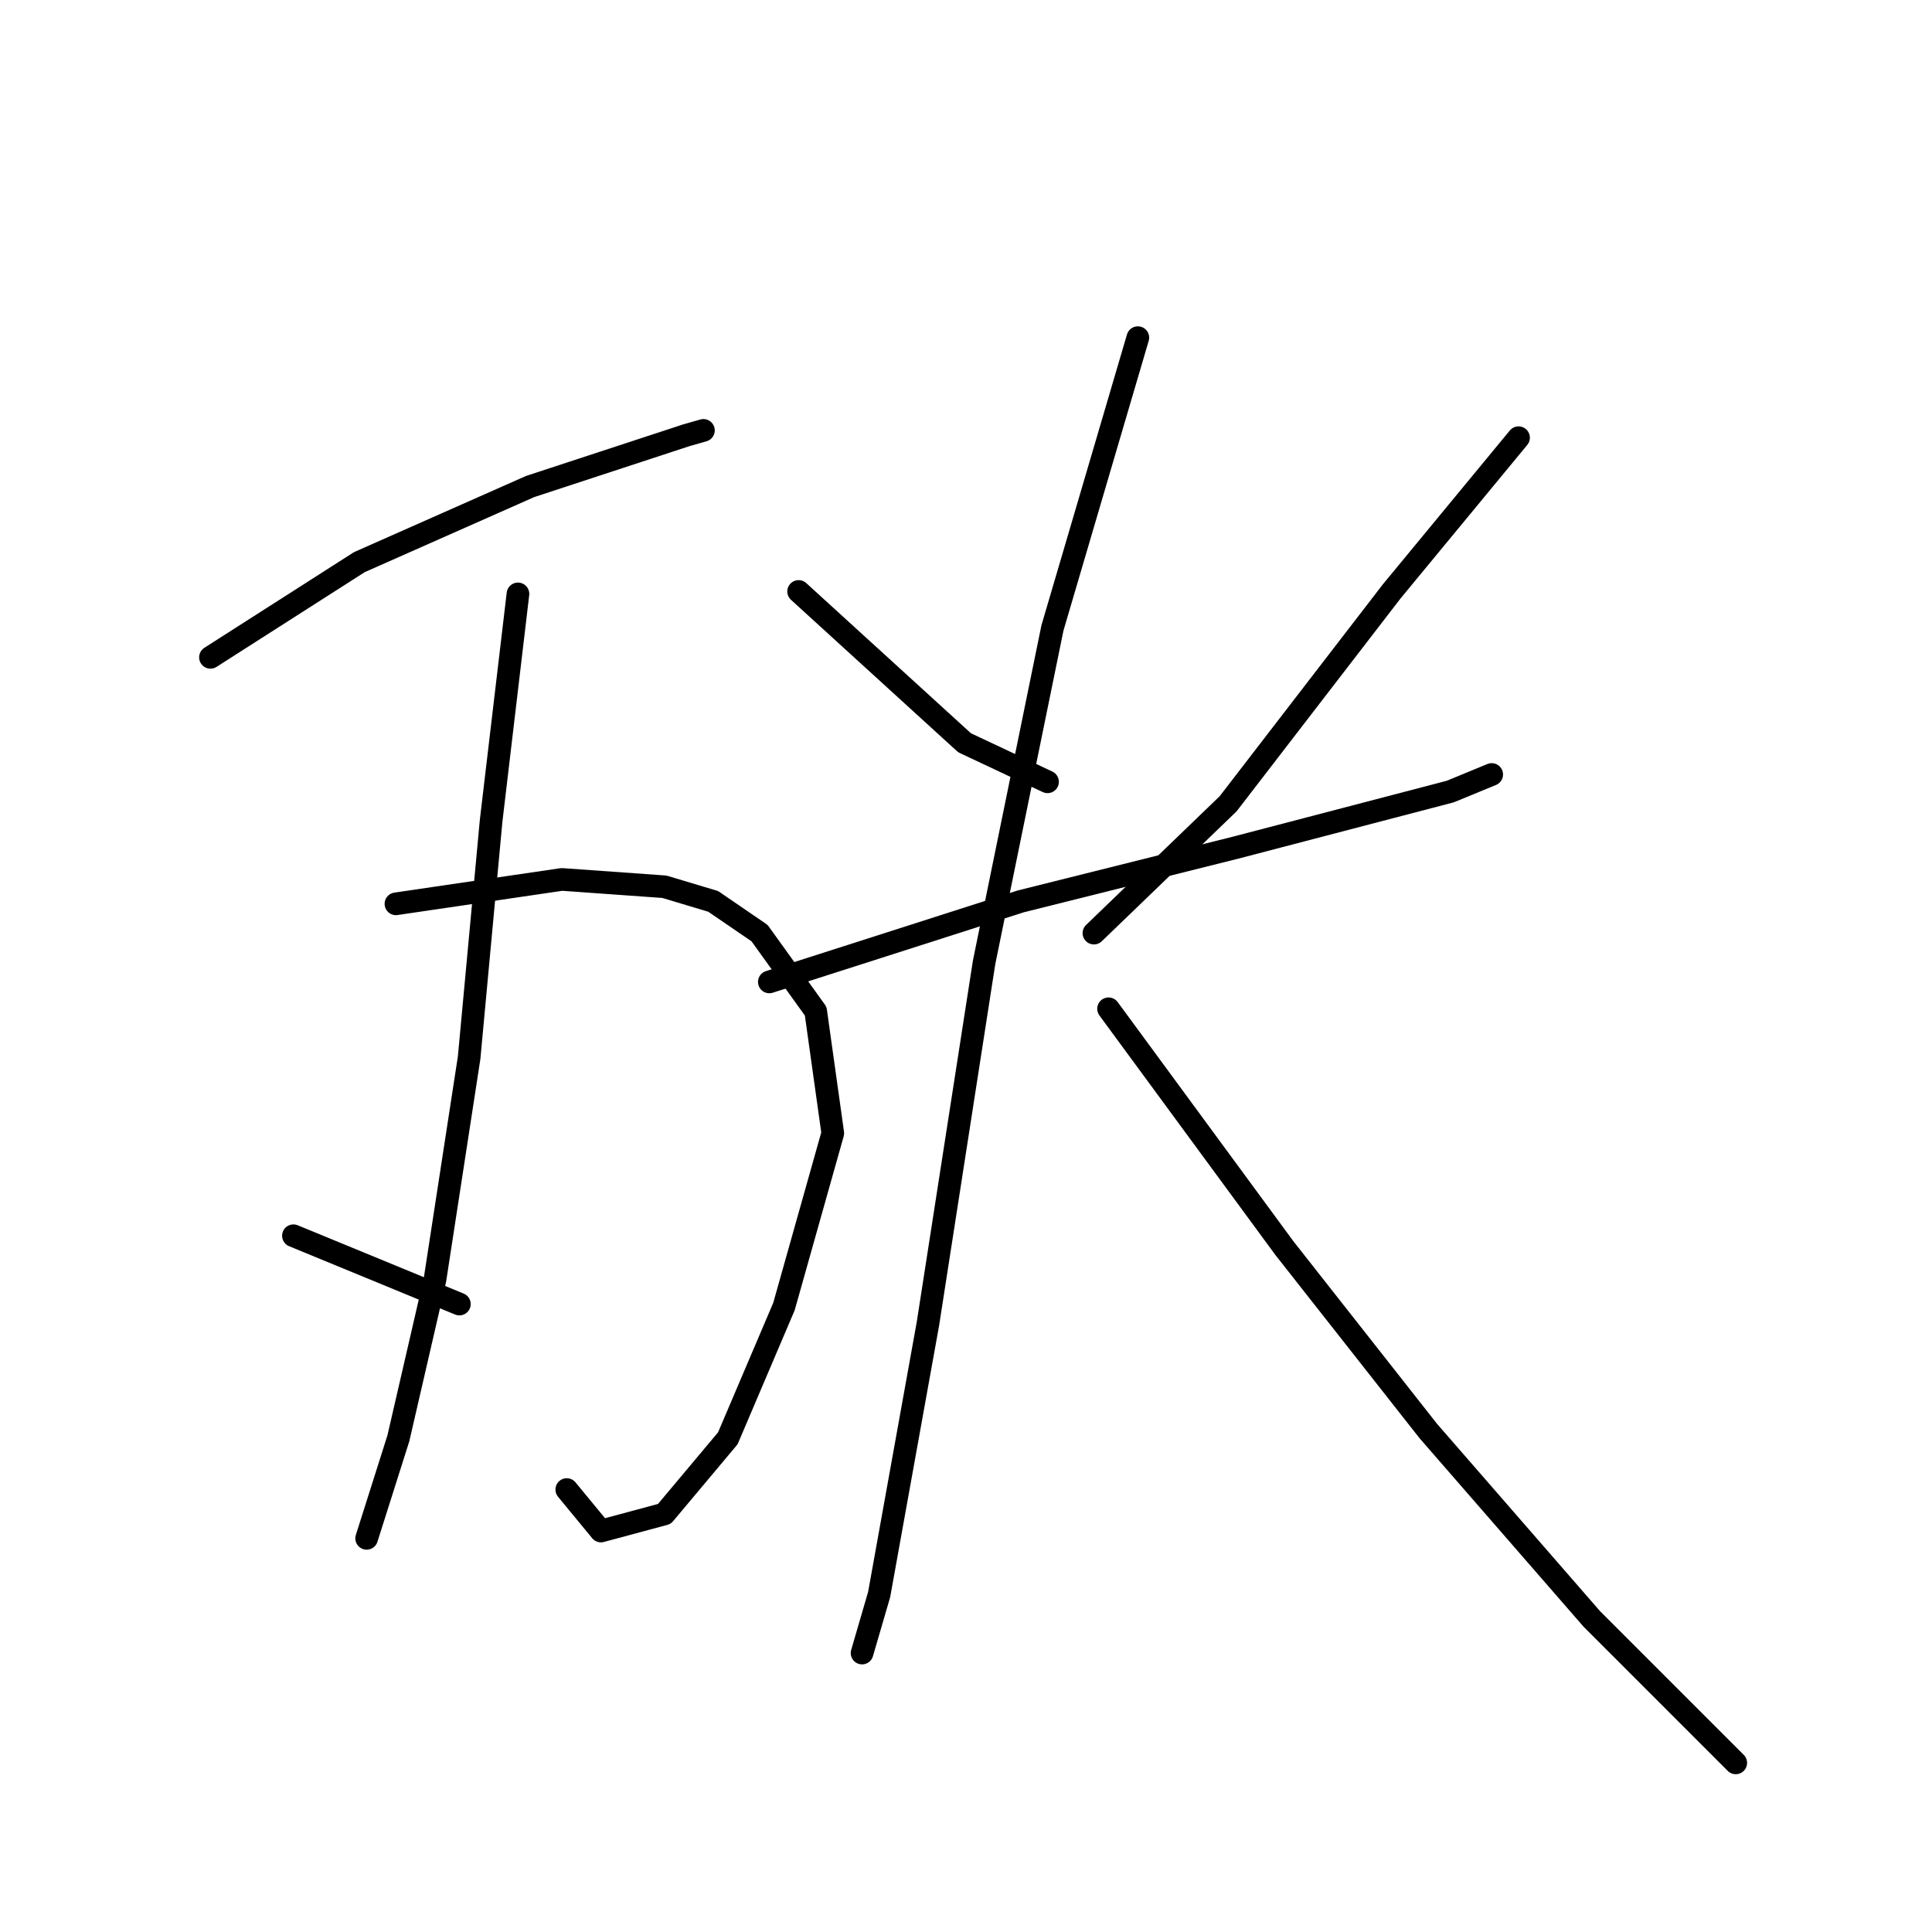 <?xml version="1.0" standalone="no"?>
    <svg width="256" height="256" xmlns="http://www.w3.org/2000/svg" version="1.1">
    <polyline stroke="black" stroke-width="3" stroke-linecap="round" fill="transparent" stroke-linejoin="round" points="27.886 87.101 47.612 74.49 70.249 64.465 90.945 57.674 93.209 57.027 93.209 57.027 " />
        <polyline stroke="black" stroke-width="3" stroke-linecap="round" fill="transparent" stroke-linejoin="round" points="52.463 119.762 74.453 116.529 88.035 117.499 94.502 119.439 100.646 123.643 108.084 133.991 110.348 150.16 103.88 173.12 96.442 190.582 88.035 200.607 79.627 202.87 75.099 197.373 75.099 197.373 " />
        <polyline stroke="black" stroke-width="3" stroke-linecap="round" fill="transparent" stroke-linejoin="round" points="68.632 78.694 65.075 108.768 62.164 140.135 57.637 169.562 52.786 190.582 48.583 203.84 48.583 203.84 " />
        <polyline stroke="black" stroke-width="3" stroke-linecap="round" fill="transparent" stroke-linejoin="round" points="38.881 163.742 60.871 172.796 60.871 172.796 " />
        <polyline stroke="black" stroke-width="3" stroke-linecap="round" fill="transparent" stroke-linejoin="round" points="105.82 78.37 127.81 98.42 138.805 103.594 138.805 103.594 " />
        <polyline stroke="black" stroke-width="3" stroke-linecap="round" fill="transparent" stroke-linejoin="round" points="201.216 57.997 184.401 78.37 162.735 106.504 144.949 123.643 144.949 123.643 " />
        <polyline stroke="black" stroke-width="3" stroke-linecap="round" fill="transparent" stroke-linejoin="round" points="101.94 130.11 135.248 119.439 163.705 112.325 192.162 104.887 197.659 102.623 197.659 102.623 " />
        <polyline stroke="black" stroke-width="3" stroke-linecap="round" fill="transparent" stroke-linejoin="round" points="150.77 44.739 139.451 83.221 130.397 127.523 122.959 175.383 116.492 211.278 114.228 219.039 114.228 219.039 " />
        <polyline stroke="black" stroke-width="3" stroke-linecap="round" fill="transparent" stroke-linejoin="round" points="146.889 133.668 170.172 165.359 189.251 189.612 210.918 214.512 229.997 233.591 229.997 233.591 " />
        </svg>